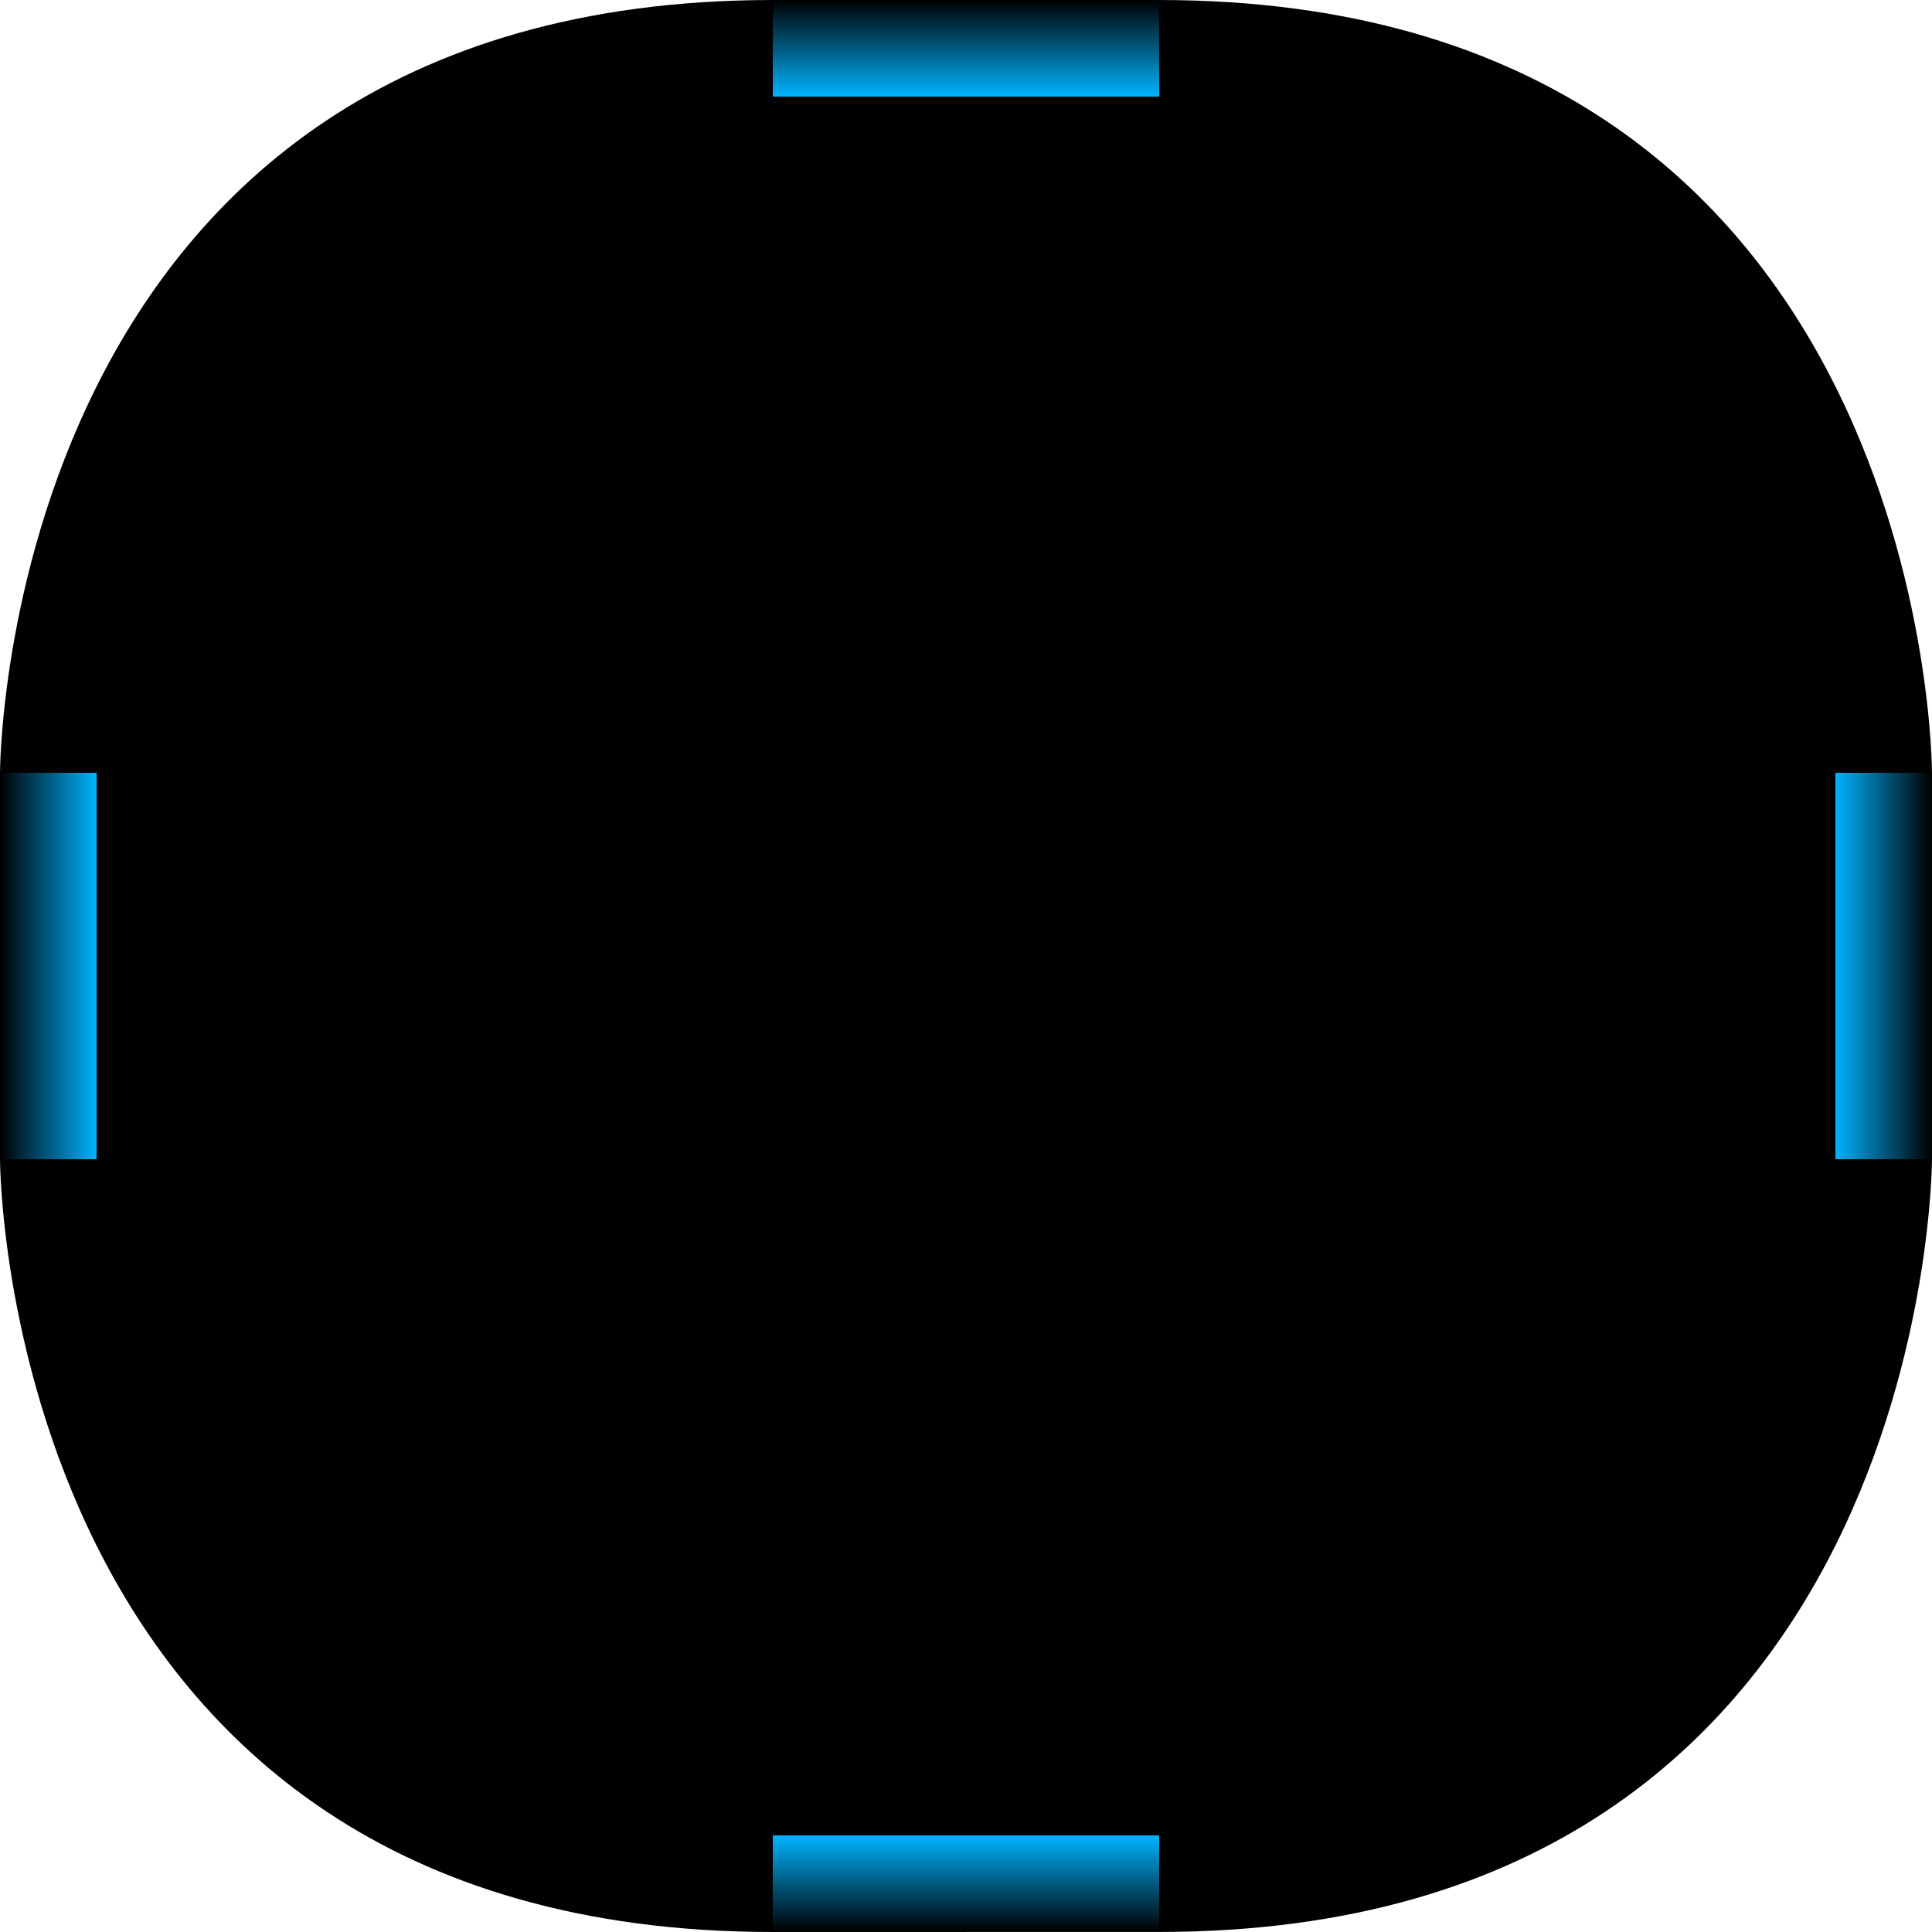 <?xml version="1.0" encoding="UTF-8" standalone="no"?>
<!-- Created with Inkscape (http://www.inkscape.org/) -->

<svg
   xmlns:dc="http://purl.org/dc/elements/1.1/"
   xmlns:cc="http://creativecommons.org/ns#"
   xmlns:rdf="http://www.w3.org/1999/02/22-rdf-syntax-ns#"
   xmlns:svg="http://www.w3.org/2000/svg"
   xmlns="http://www.w3.org/2000/svg"
   xmlns:xlink="http://www.w3.org/1999/xlink"
   xmlns:sodipodi="http://sodipodi.sourceforge.net/DTD/sodipodi-0.dtd"
   xmlns:inkscape="http://www.inkscape.org/namespaces/inkscape"
   width="40"
   height="40"
   viewBox="0 0 40 40"
   version="1.1"
   id="svg8"
   inkscape:version="0.92.3 (2405546, 2018-03-11)"
   sodipodi:docname="fap80-label-background.svg"
   inkscape:export-filename="/home/user/d/development/codehost/fantastic-plastic-libgdx-skin/fap80/png/fap80-label-background.png"
   inkscape:export-xdpi="96"
   inkscape:export-ydpi="96">
  <defs
     id="defs2">
    <linearGradient
       id="linearGradient1891"
       inkscape:collect="always">
      <stop
         id="stop1887"
         offset="0"
         style="stop-color:#00b3fe;stop-opacity:1" />
      <stop
         id="stop1889"
         offset="1"
         style="stop-color:#00b3fe;stop-opacity:0" />
    </linearGradient>
    <linearGradient
       inkscape:collect="always"
       xlink:href="#linearGradient1891"
       id="linearGradient2007"
       gradientUnits="userSpaceOnUse"
       gradientTransform="matrix(0.25,0,0,1,43.5,6.006)"
       x1="62"
       y1="1044.52"
       x2="62"
       y2="1042.52" />
    <linearGradient
       inkscape:collect="always"
       xlink:href="#linearGradient1891"
       id="linearGradient2007-0"
       gradientUnits="userSpaceOnUse"
       gradientTransform="matrix(0.25,0,0,-1,43.5,2131.033)"
       x1="62"
       y1="1044.52"
       x2="62"
       y2="1042.52" />
    <linearGradient
       inkscape:collect="always"
       xlink:href="#linearGradient1891"
       id="linearGradient2007-8"
       gradientUnits="userSpaceOnUse"
       gradientTransform="matrix(0,0.25,-1,0,1116.513,1058.02)"
       x1="62"
       y1="1044.52"
       x2="62"
       y2="1042.52" />
    <linearGradient
       inkscape:collect="always"
       xlink:href="#linearGradient1891"
       id="linearGradient2007-6"
       gradientUnits="userSpaceOnUse"
       gradientTransform="matrix(0,-0.25,1,0,-1008.513,1079.02)"
       x1="62"
       y1="1044.52"
       x2="62"
       y2="1042.52" />
  </defs>
  <sodipodi:namedview
     id="base"
     pagecolor="#ffffff"
     bordercolor="#666666"
     borderopacity="1.0"
     inkscape:pageopacity="0.0"
     inkscape:pageshadow="2"
     inkscape:zoom="6.0387762"
     inkscape:cx="1.8510258"
     inkscape:cy="34.176714"
     inkscape:document-units="px"
     inkscape:current-layer="layer1"
     showgrid="true"
     units="px"
     inkscape:window-width="1526"
     inkscape:window-height="763"
     inkscape:window-x="190"
     inkscape:window-y="0"
     inkscape:window-maximized="1"
     showguides="true"
     inkscape:guide-bbox="true"
     inkscape:snap-smooth-nodes="true"
     fit-margin-top="0"
     fit-margin-left="0"
     fit-margin-right="0"
     fit-margin-bottom="0"
     inkscape:snap-object-midpoints="true">
    <inkscape:grid
       type="xygrid"
       id="grid815"
       originx="-34"
       originy="-34"
       empspacing="10"
       dotted="false"
       spacingx="2"
       spacingy="2" />
    <sodipodi:guide
       position="16,44"
       orientation="1,0"
       id="guide836"
       inkscape:locked="false" />
    <sodipodi:guide
       position="24,44"
       orientation="1,0"
       id="guide838"
       inkscape:locked="false" />
    <sodipodi:guide
       position="36,28"
       orientation="0,1"
       id="guide840"
       inkscape:locked="false" />
    <sodipodi:guide
       position="16,12"
       orientation="0,1"
       id="guide842"
       inkscape:locked="false" />
  </sodipodi:namedview>
  <g
     inkscape:label="base"
     inkscape:groupmode="layer"
     id="layer1"
     transform="translate(-34,-1048.52)">
    <g
       id="g1050">
      <path
         sodipodi:nodetypes="cccccc"
         inkscape:connector-curvature="0"
         id="path842"
         d="m 74,1064.52 c 0,0 0,-16 -16,-16 h -4 v 20 h 20 z"
         style="opacity:1;fill:#000000;fill-opacity:1;fill-rule:nonzero;stroke:none;stroke-width:1;stroke-linecap:butt;stroke-linejoin:miter;stroke-miterlimit:4;stroke-dasharray:none;stroke-opacity:1;paint-order:fill markers stroke" />
      <g
         transform="matrix(1,0,0,0.5,-12,535.263)"
         id="g918-3" />
      <use
         height="100%"
         width="100%"
         transform="matrix(0,-1,-1,0,1122.52,1122.52)"
         id="use1010"
         xlink:href="#g918-3"
         y="0"
         x="0" />
    </g>
    <use
       x="0"
       y="0"
       xlink:href="#g1050"
       id="use1052"
       transform="matrix(-1,0,0,1,108,4.7e-5)"
       width="100%"
       height="100%" />
    <use
       x="0"
       y="0"
       xlink:href="#g1050"
       id="use1054"
       transform="rotate(-180,54,1068.52)"
       width="100%"
       height="100%" />
    <use
       x="0"
       y="0"
       xlink:href="#g1050"
       id="use1056"
       transform="matrix(1,0,0,-1,0,2137.039)"
       width="100%"
       height="100%" />
    <path
       style="opacity:1;fill:url(#linearGradient2007);fill-opacity:1;fill-rule:nonzero;stroke:none;stroke-width:0.5;stroke-linecap:butt;stroke-linejoin:miter;stroke-miterlimit:4;stroke-dasharray:none;stroke-opacity:1;paint-order:fill markers stroke"
       d="m 58,1050.52 h -8 v -2 h 8 z"
       id="path837-4-9"
       inkscape:connector-curvature="0"
       sodipodi:nodetypes="ccccc" />
    <path
       style="opacity:1;fill:url(#linearGradient2007-0);fill-opacity:1;fill-rule:nonzero;stroke:none;stroke-width:0.5;stroke-linecap:butt;stroke-linejoin:miter;stroke-miterlimit:4;stroke-dasharray:none;stroke-opacity:1;paint-order:fill markers stroke"
       d="m 58,1086.52 h -8 v 2 h 8 z"
       id="path837-4-9-8"
       inkscape:connector-curvature="0"
       sodipodi:nodetypes="ccccc" />
    <path
       style="opacity:1;fill:url(#linearGradient2007-8);fill-opacity:1;fill-rule:nonzero;stroke:none;stroke-width:0.5;stroke-linecap:butt;stroke-linejoin:miter;stroke-miterlimit:4;stroke-dasharray:none;stroke-opacity:1;paint-order:fill markers stroke"
       d="m 72,1072.52 v -8 h 2 v 8 z"
       id="path837-4-9-7"
       inkscape:connector-curvature="0"
       sodipodi:nodetypes="ccccc" />
    <path
       style="opacity:1;fill:url(#linearGradient2007-6);fill-opacity:1;fill-rule:nonzero;stroke:none;stroke-width:0.5;stroke-linecap:butt;stroke-linejoin:miter;stroke-miterlimit:4;stroke-dasharray:none;stroke-opacity:1;paint-order:fill markers stroke"
       d="m 36,1064.52 v 8 h -2 v -8 z"
       id="path837-4-9-0"
       inkscape:connector-curvature="0"
       sodipodi:nodetypes="ccccc" />
  </g>
</svg>
